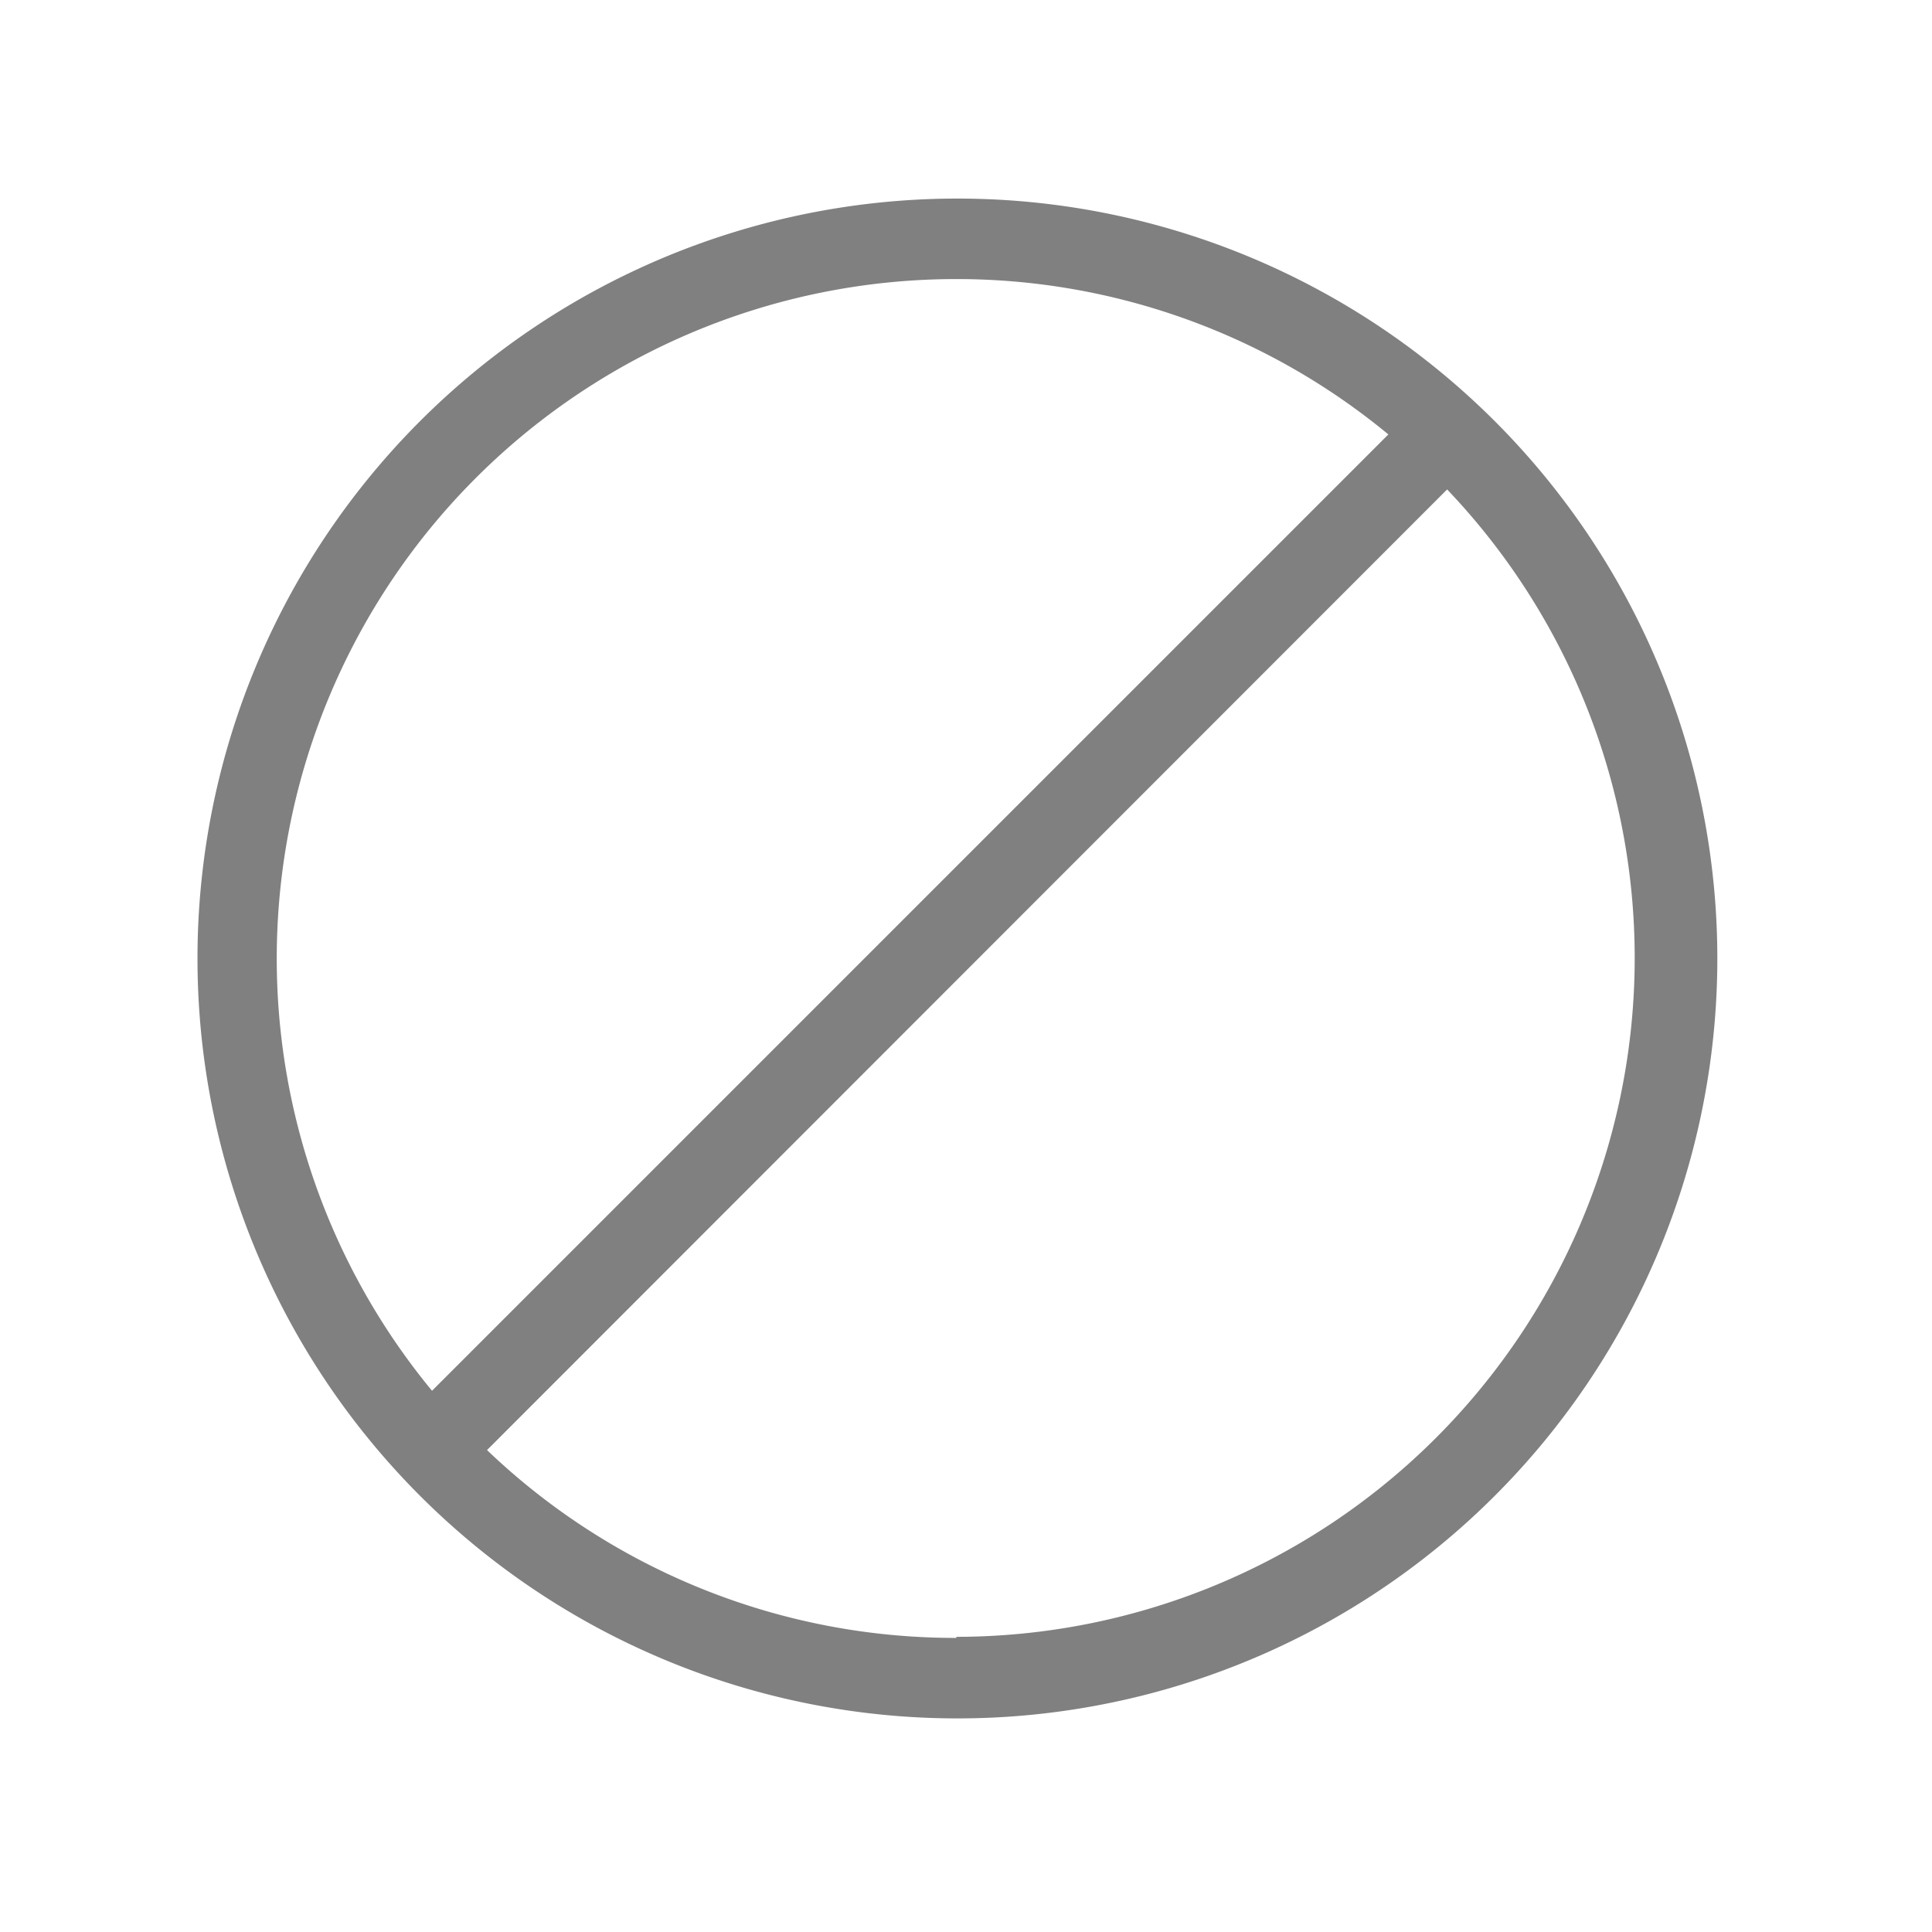 <svg xmlns="http://www.w3.org/2000/svg" viewBox="0 0 72 72"><title>m_100_cancel_thin</title><path d="M35.64,7.4A28.32,28.32,0,1,0,64,35.72,28.32,28.32,0,0,0,35.64,7.4Zm0,3a25.25,25.25,0,0,1,16.1,5.79L16.1,51.83A25.32,25.32,0,0,1,35.64,10.4Zm0,50.64a25.23,25.23,0,0,1-17.49-7L53.93,18.24A25.3,25.3,0,0,1,35.64,61Z" fill="gray"/></svg>
